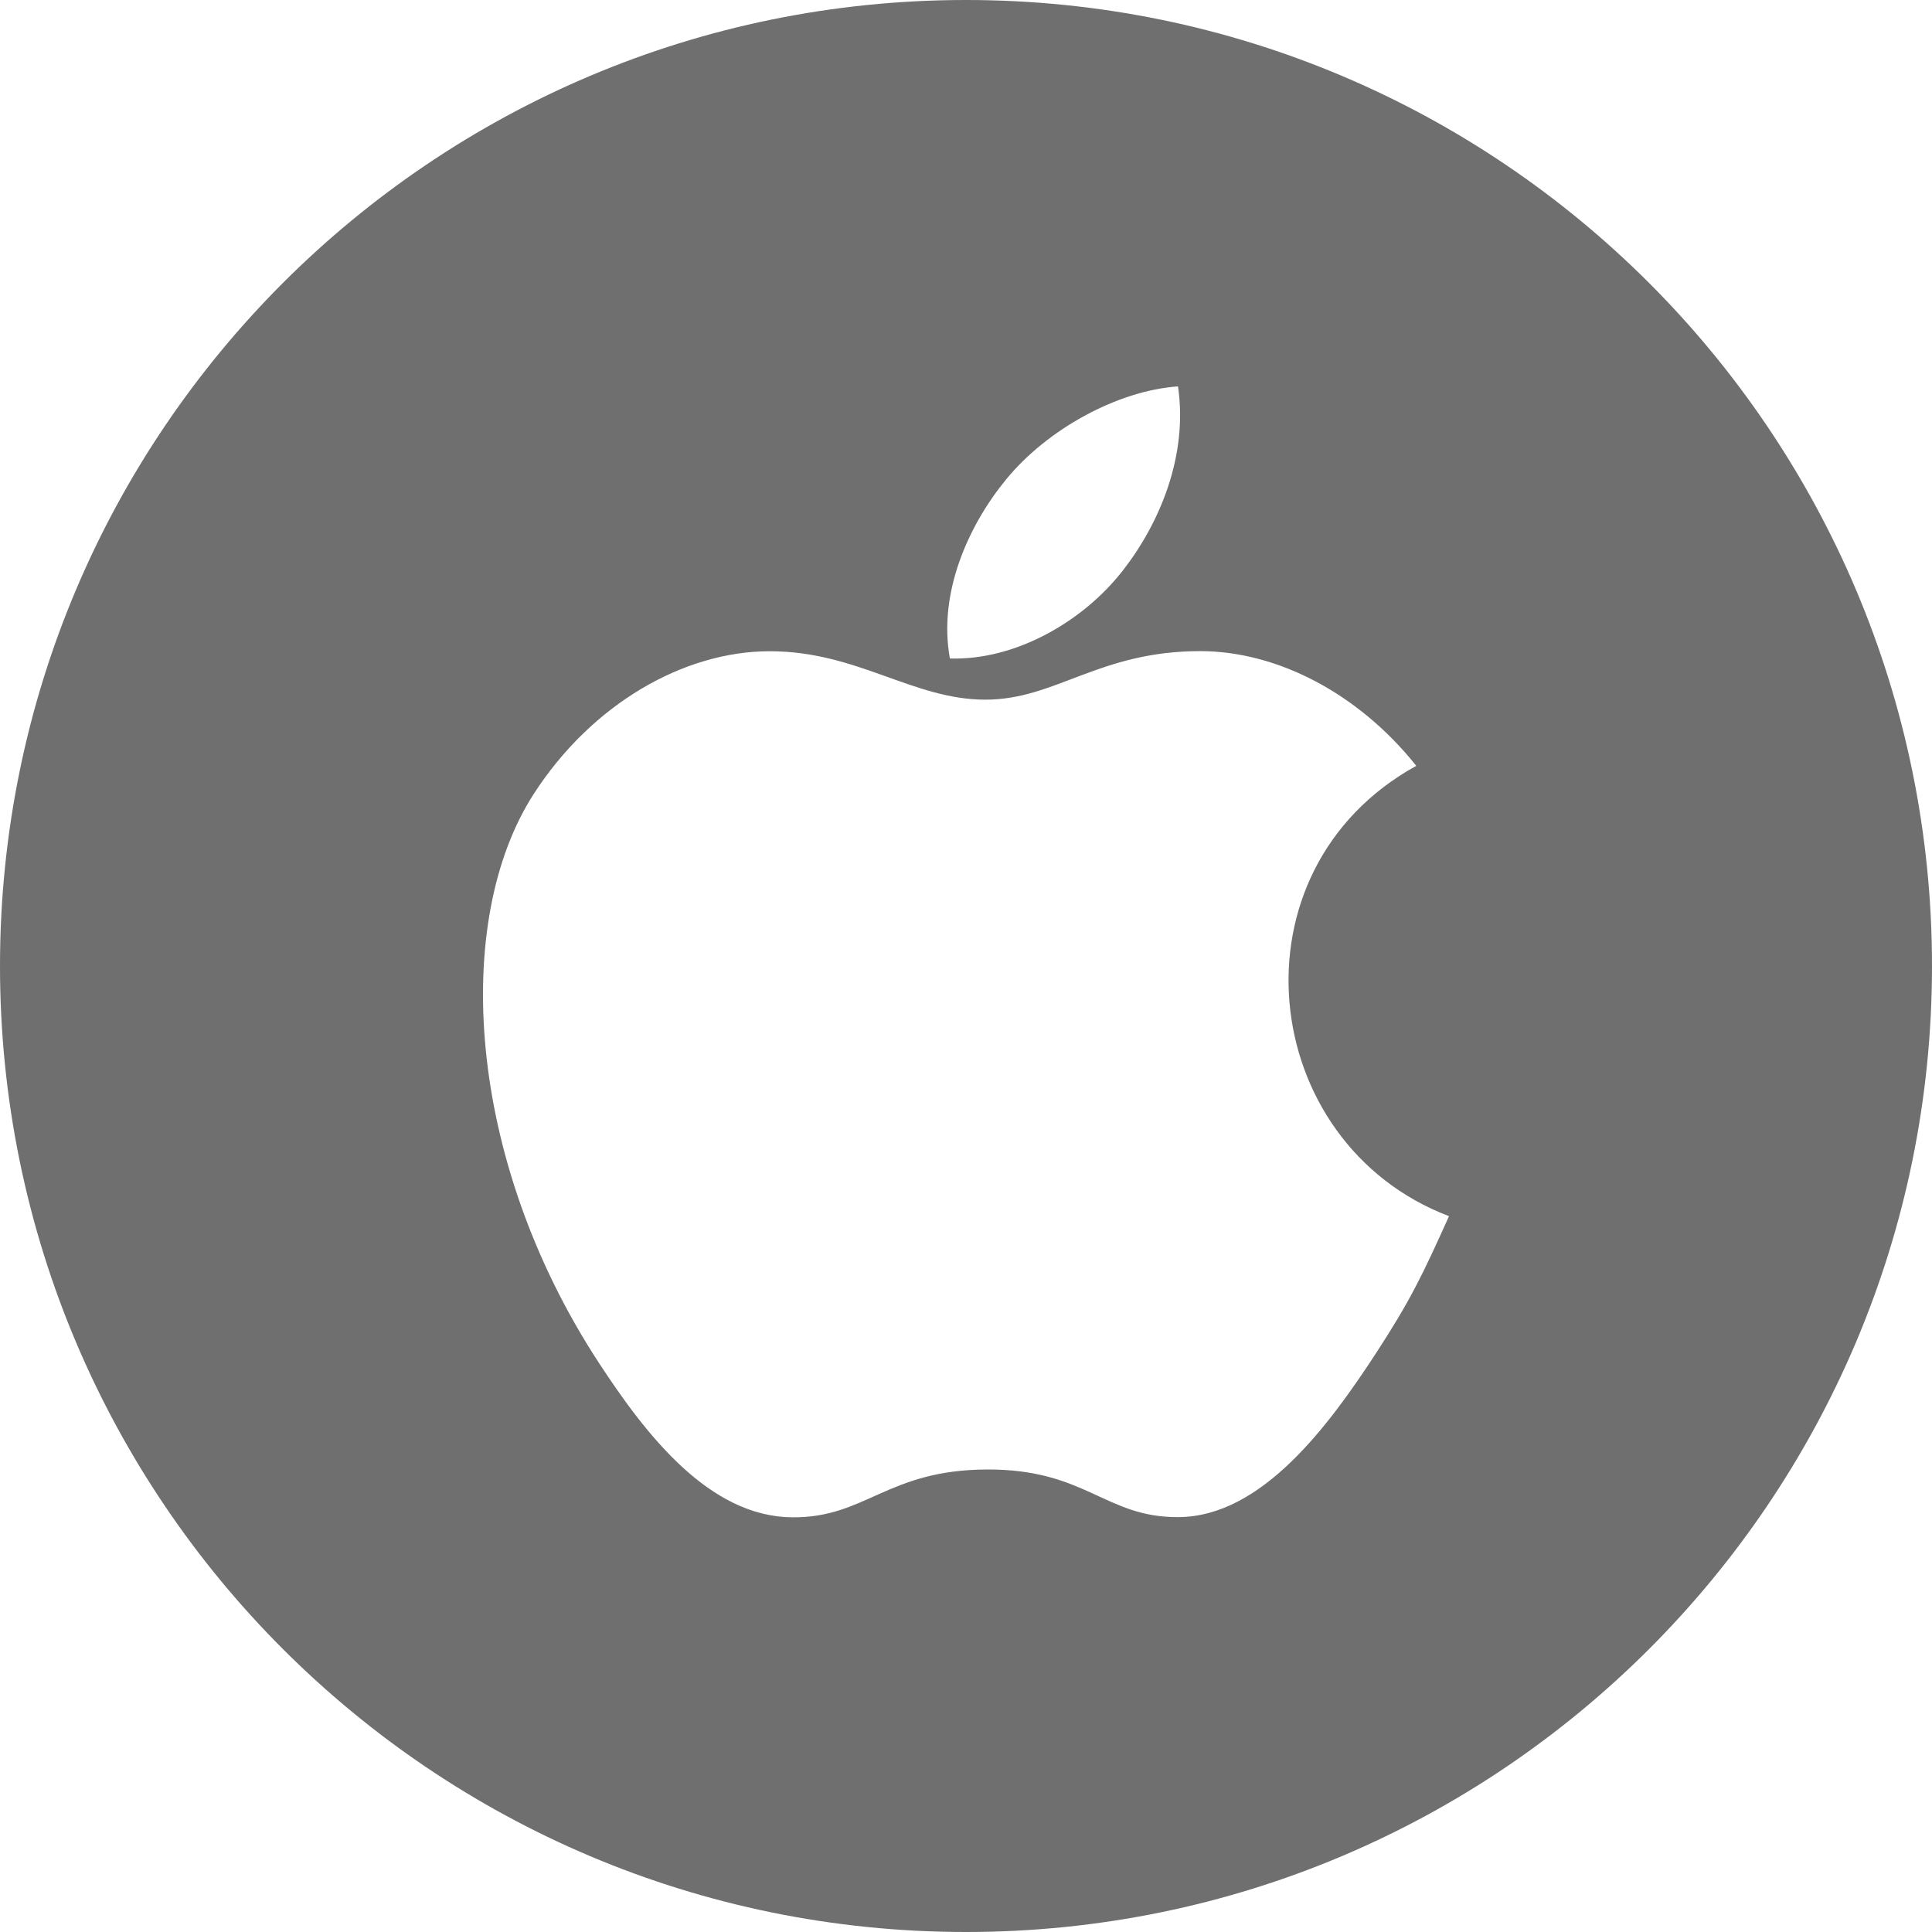 <?xml version="1.0" encoding="UTF-8"?>
<svg width="48px" height="48px" viewBox="0 0 48 48" version="1.1" xmlns="http://www.w3.org/2000/svg" xmlns:xlink="http://www.w3.org/1999/xlink">
    <!-- Generator: Sketch 50.2 (55047) - http://www.bohemiancoding.com/sketch -->
    <title>Apple_black</title>
    <desc>Created with Sketch.</desc>
    <defs></defs>
    <g id="Apple_black" stroke="none" stroke-width="1" fill="none" fill-rule="evenodd">
        <g id="Apple" fill="#6F6F6F" fill-rule="nonzero">
            <path d="M0,24 C0,10.745 10.745,0 24,0 C37.255,0 48,10.745 48,24 C48,37.255 37.255,48 24,48 C10.745,48 0,37.255 0,24 Z M27.907,14.161 C28.824,12.979 29.518,11.307 29.267,9.6 C27.769,9.704 26.019,10.662 24.997,11.911 C24.066,13.043 23.301,14.726 23.6,16.36 C25.237,16.412 26.927,15.43 27.907,14.161 Z M36,30.215 C31.234,28.403 30.471,21.627 35.187,19.027 C33.749,17.223 31.727,16.177 29.819,16.177 C27.298,16.177 26.232,17.383 24.482,17.383 C22.677,17.383 21.305,16.18 19.126,16.18 C16.985,16.18 14.705,17.489 13.26,19.726 C11.229,22.876 11.575,28.799 14.87,33.845 C16.047,35.65 17.62,37.679 19.678,37.697 C21.509,37.716 22.026,36.523 24.508,36.509 C26.989,36.495 27.46,37.712 29.288,37.692 C31.348,37.676 33.008,35.427 34.185,33.622 C35.029,32.328 35.345,31.675 36,30.215 Z" id="Combined-Shape"></path>
        </g>
    </g>
</svg>